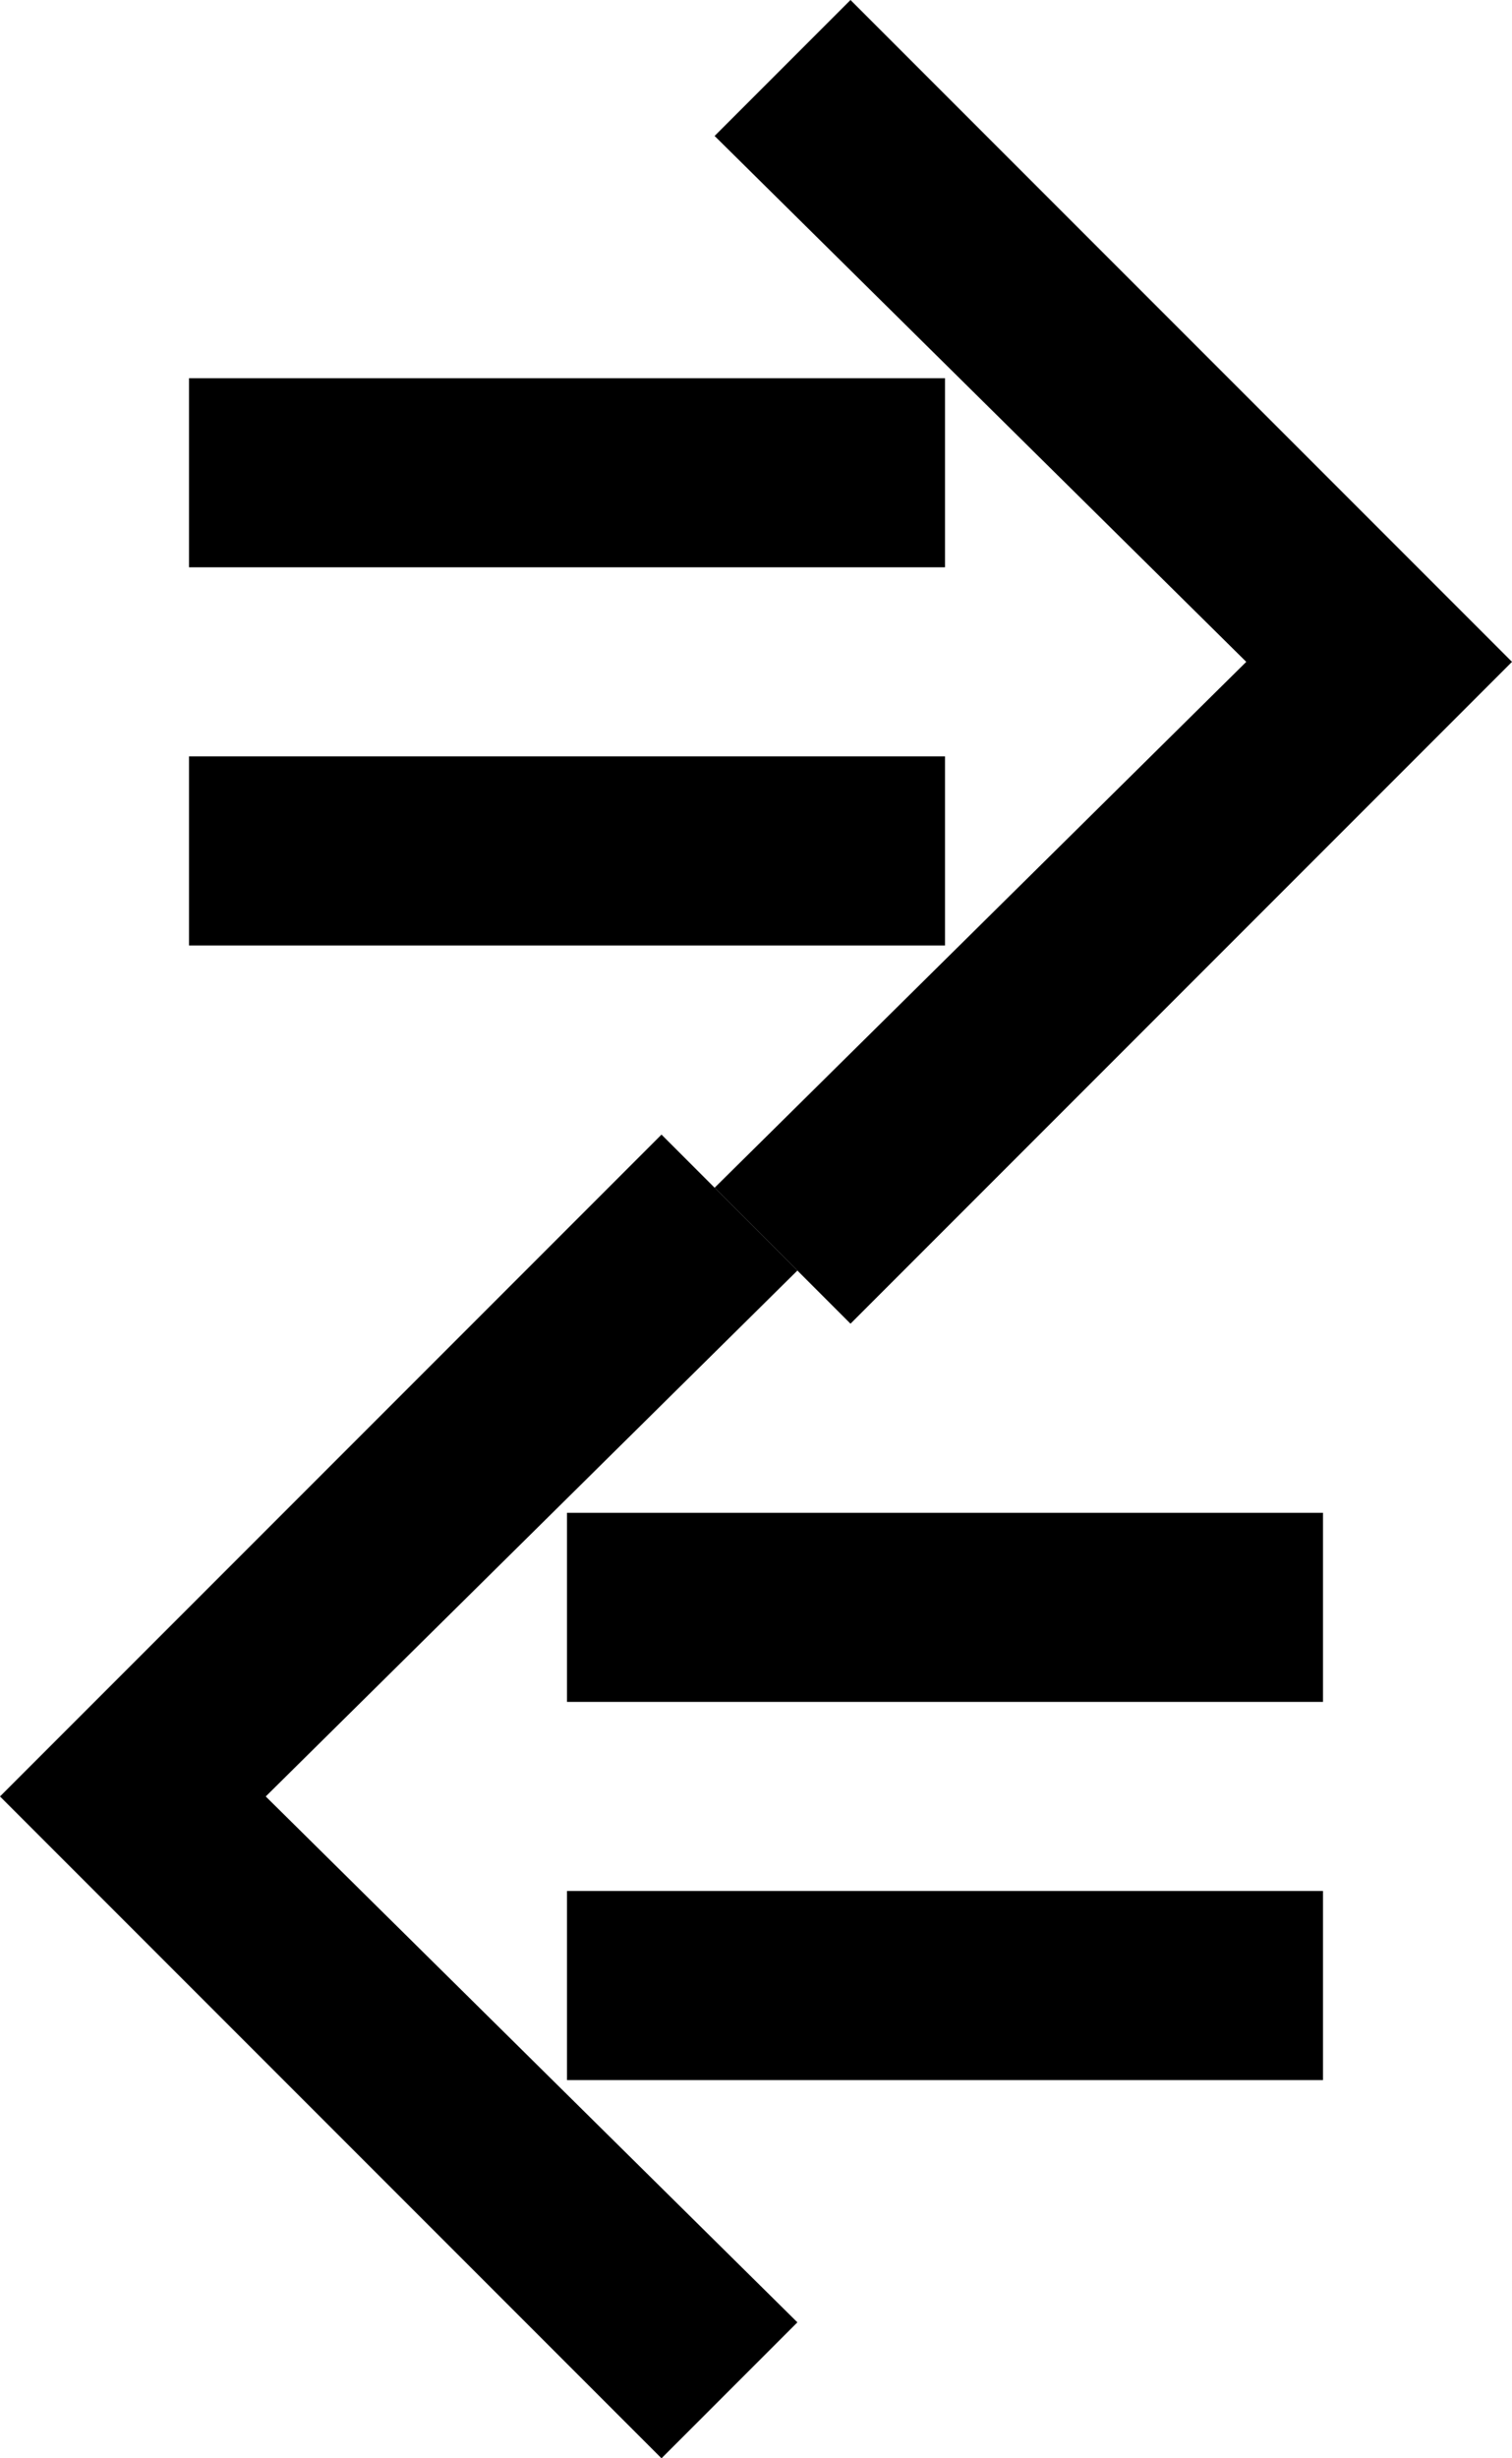 <?xml version="1.0" encoding="UTF-8" standalone="no"?>
<svg
   xmlns:dc="http://purl.org/dc/elements/1.1/"
   xmlns:cc="http://creativecommons.org/ns#"
   xmlns:rdf="http://www.w3.org/1999/02/22-rdf-syntax-ns#"
   xmlns:svg="http://www.w3.org/2000/svg"
   xmlns="http://www.w3.org/2000/svg"
   xmlns:sodipodi="http://sodipodi.sourceforge.net/DTD/sodipodi-0.dtd"
   xmlns:inkscape="http://www.inkscape.org/namespaces/inkscape"
   version="1.0"
   width="8"
   height="13"
   id="svg2"
   inkscape:version="0.47 r22583"
   sodipodi:docname="04-02-007-03-03-07.svg">
  <defs
     id="defs14">
    <inkscape:perspective
       sodipodi:type="inkscape:persp3d"
       inkscape:vp_x="0 : 3.5 : 1"
       inkscape:vp_y="0 : 1000 : 0"
       inkscape:vp_z="7 : 3.5 : 1"
       inkscape:persp3d-origin="3.5 : 2.3333333 : 1"
       id="perspective16" />
  </defs>
  <sodipodi:namedview
     pagecolor="#ffffff"
     bordercolor="#666666"
     borderopacity="1"
     objecttolerance="10"
     gridtolerance="10"
     guidetolerance="10"
     inkscape:pageopacity="0"
     inkscape:pageshadow="2"
     inkscape:window-width="928"
     inkscape:window-height="791"
     id="namedview12"
     showgrid="true"
     inkscape:zoom="15.722143"
     inkscape:cx="2.373383"
     inkscape:cy="4.8867927"
     inkscape:window-x="273"
     inkscape:window-y="0"
     inkscape:window-maximized="0"
     inkscape:current-layer="svg2">
    <inkscape:grid
       type="xygrid"
       id="grid2822" />
  </sodipodi:namedview>
  <path
     style="fill:#000000;fill-opacity:1;stroke:none"
     d="M 8,3.5 4.5,7 3.781,6.281 6.594,3.5 3.781,0.719 4.5,0 8,3.5 z"
     id="path2841" />
  <path
     style="fill:#000000;fill-opacity:1;stroke:none"
     d="M 5,5 1,5 1,4 5,4 5,5 z"
     id="rect2849" />
  <path
     style="fill:#000000;fill-opacity:1;stroke:none"
     d="M 5,3 1,3 1,2 5,2 5,3 z"
     id="rect2851" />
  <path
     id="path2833"
     d="M 0,9.5 3.5,13 4.219,12.281 1.406,9.5 4.219,6.719 3.5,6 0,9.5 z"
     style="fill:#000000;fill-opacity:1;stroke:none" />
  <path
     id="path2835"
     d="m 3,11 4,0 0,-1 -4,0 0,1 z"
     style="fill:#000000;fill-opacity:1;stroke:none" />
  <path
     id="path2837"
     d="M 3,9 7,9 7,8 3,8 3,9 z"
     style="fill:#000000;fill-opacity:1;stroke:none" />
</svg>

